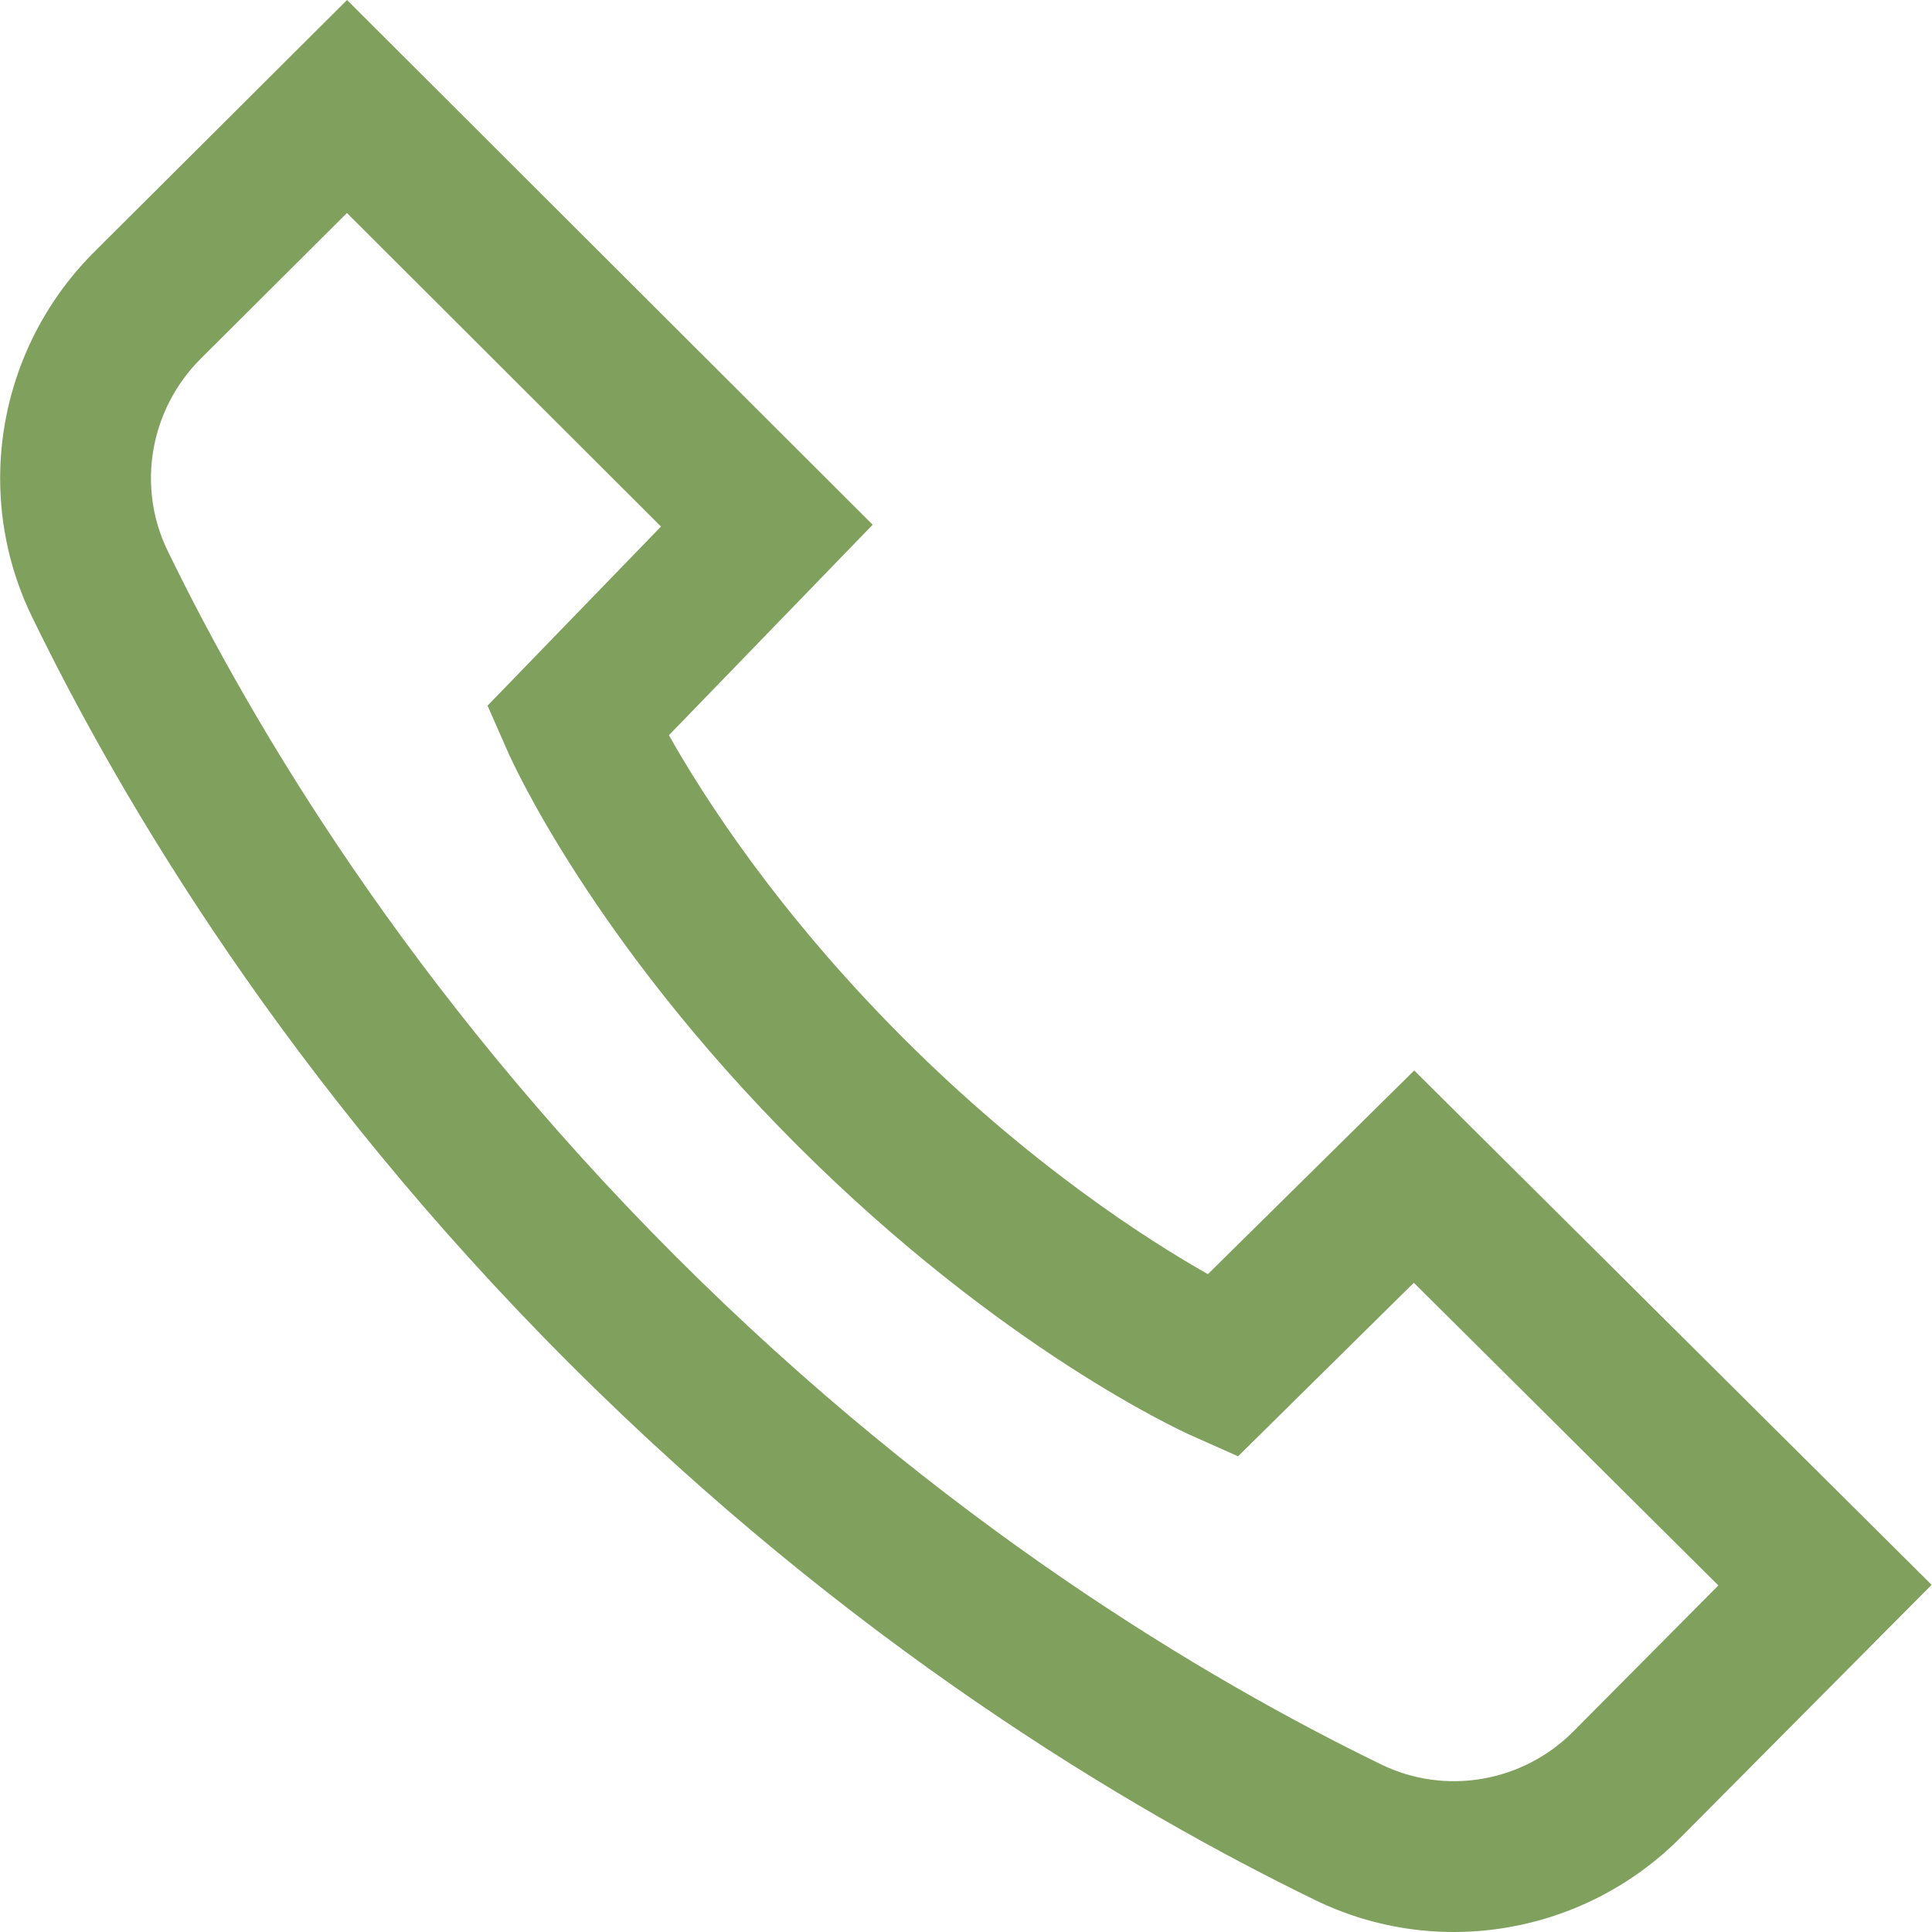 <svg width="40" height="40" viewBox="0 0 40 40" fill="none" xmlns="http://www.w3.org/2000/svg">
<path d="M1.945 5.222L7.185 0L18.068 10.864L13.849 15.222C14.556 16.477 16.09 18.881 18.704 21.495C21.319 24.11 23.741 25.662 25.008 26.38L29.28 22.163L39.992 32.812L34.781 38.058C32.788 40.05 29.757 40.566 27.238 39.343C23.393 37.475 17.591 34.03 11.782 28.221C5.973 22.411 2.527 16.609 0.66 12.765C0.218 11.854 0.003 10.876 0.003 9.905C0.003 8.189 0.673 6.494 1.945 5.222ZM3.469 11.4C5.232 15.03 8.488 20.51 13.99 26.013C19.492 31.515 24.973 34.771 28.602 36.534C29.925 37.176 31.521 36.902 32.569 35.853L35.577 32.825L29.272 26.558L25.633 30.151L24.659 29.717C24.501 29.647 20.736 27.943 16.496 23.703C12.254 19.461 10.585 15.727 10.517 15.57L10.094 14.61L13.685 10.902L7.183 4.41L4.151 7.431C3.101 8.483 2.827 10.078 3.469 11.4Z" fill="#80A05D"/>
</svg>
